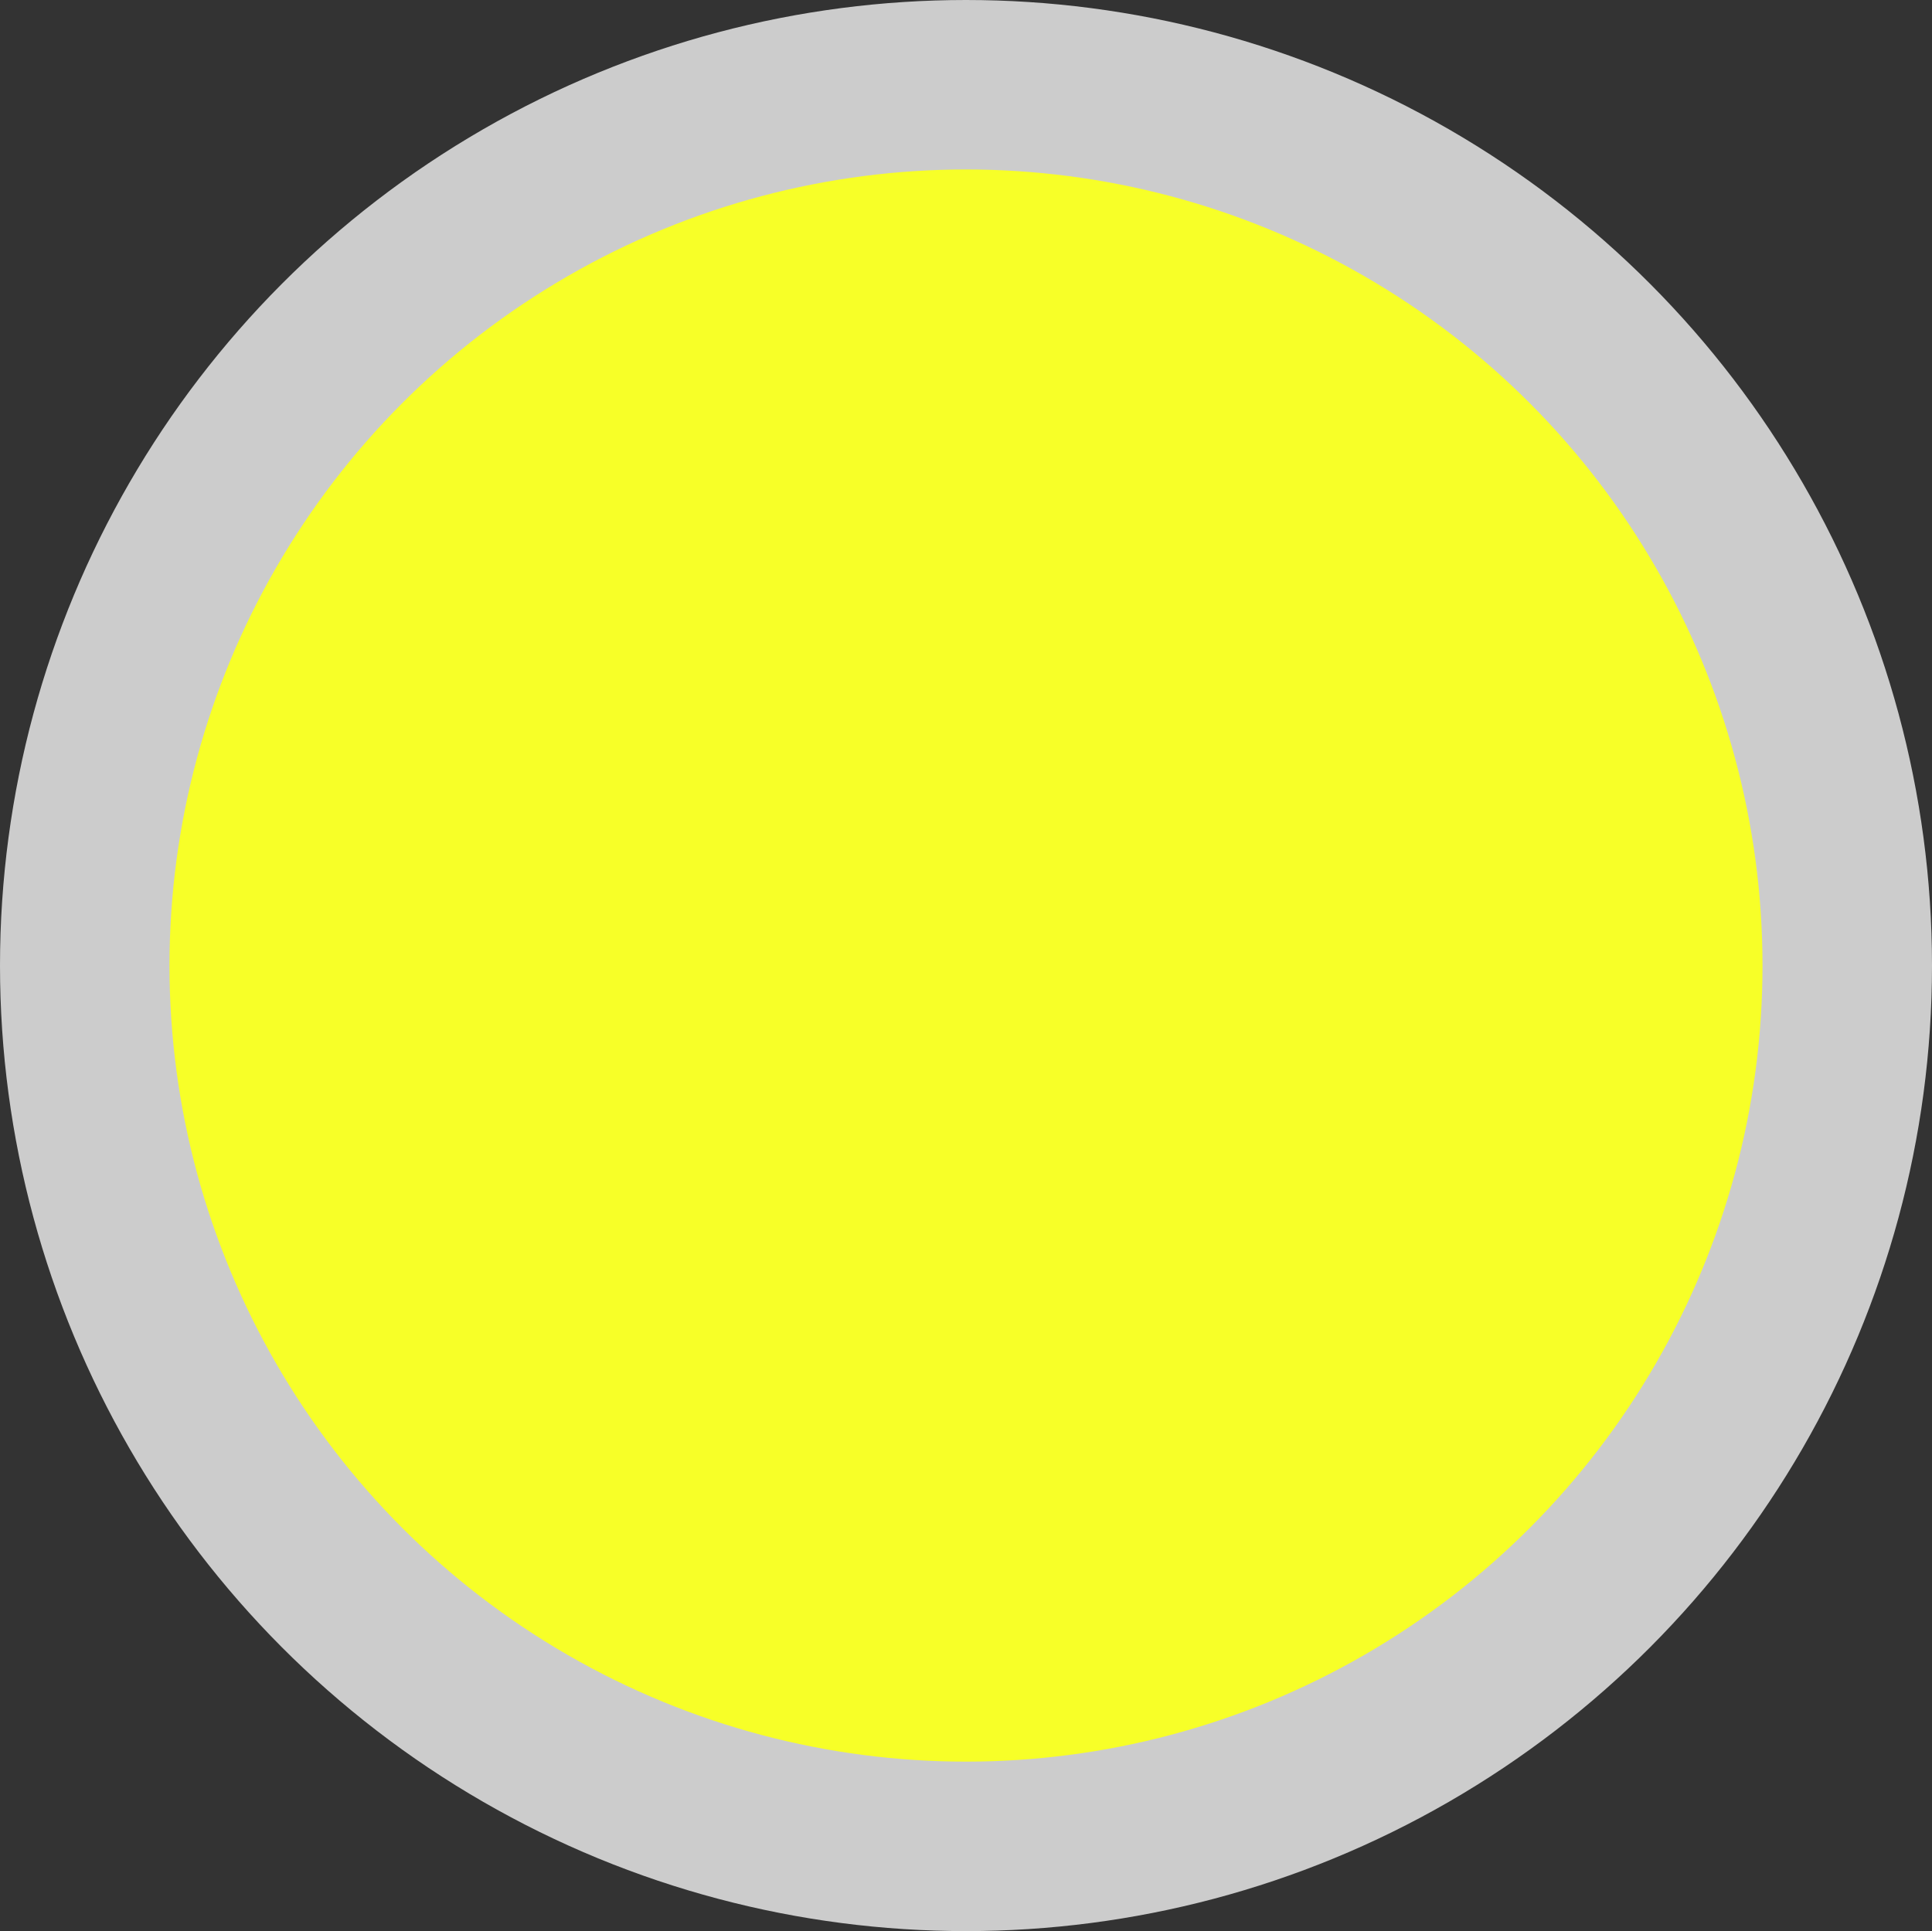 <svg id="Layer_1" data-name="Layer 1" xmlns="http://www.w3.org/2000/svg" viewBox="0 0 34.198 34.187">
  <rect x="0" y="0" width="34.198" height="34.187" fill="#333333" stroke="none"/>
  <defs>
    <style>
      .cls-1 {
        fill: #f7ff28;
        stroke: #ccc;
        stroke-miterlimit: 10;
        stroke-width: 3px;
      }
    </style>
  </defs>
  <title>09d03458-baa6-4417-a56a-01eb04b0c87b</title>
  <ellipse class="cls-1" cx="17.099" cy="17.093" rx="15.599" ry="15.593"/>
</svg>
